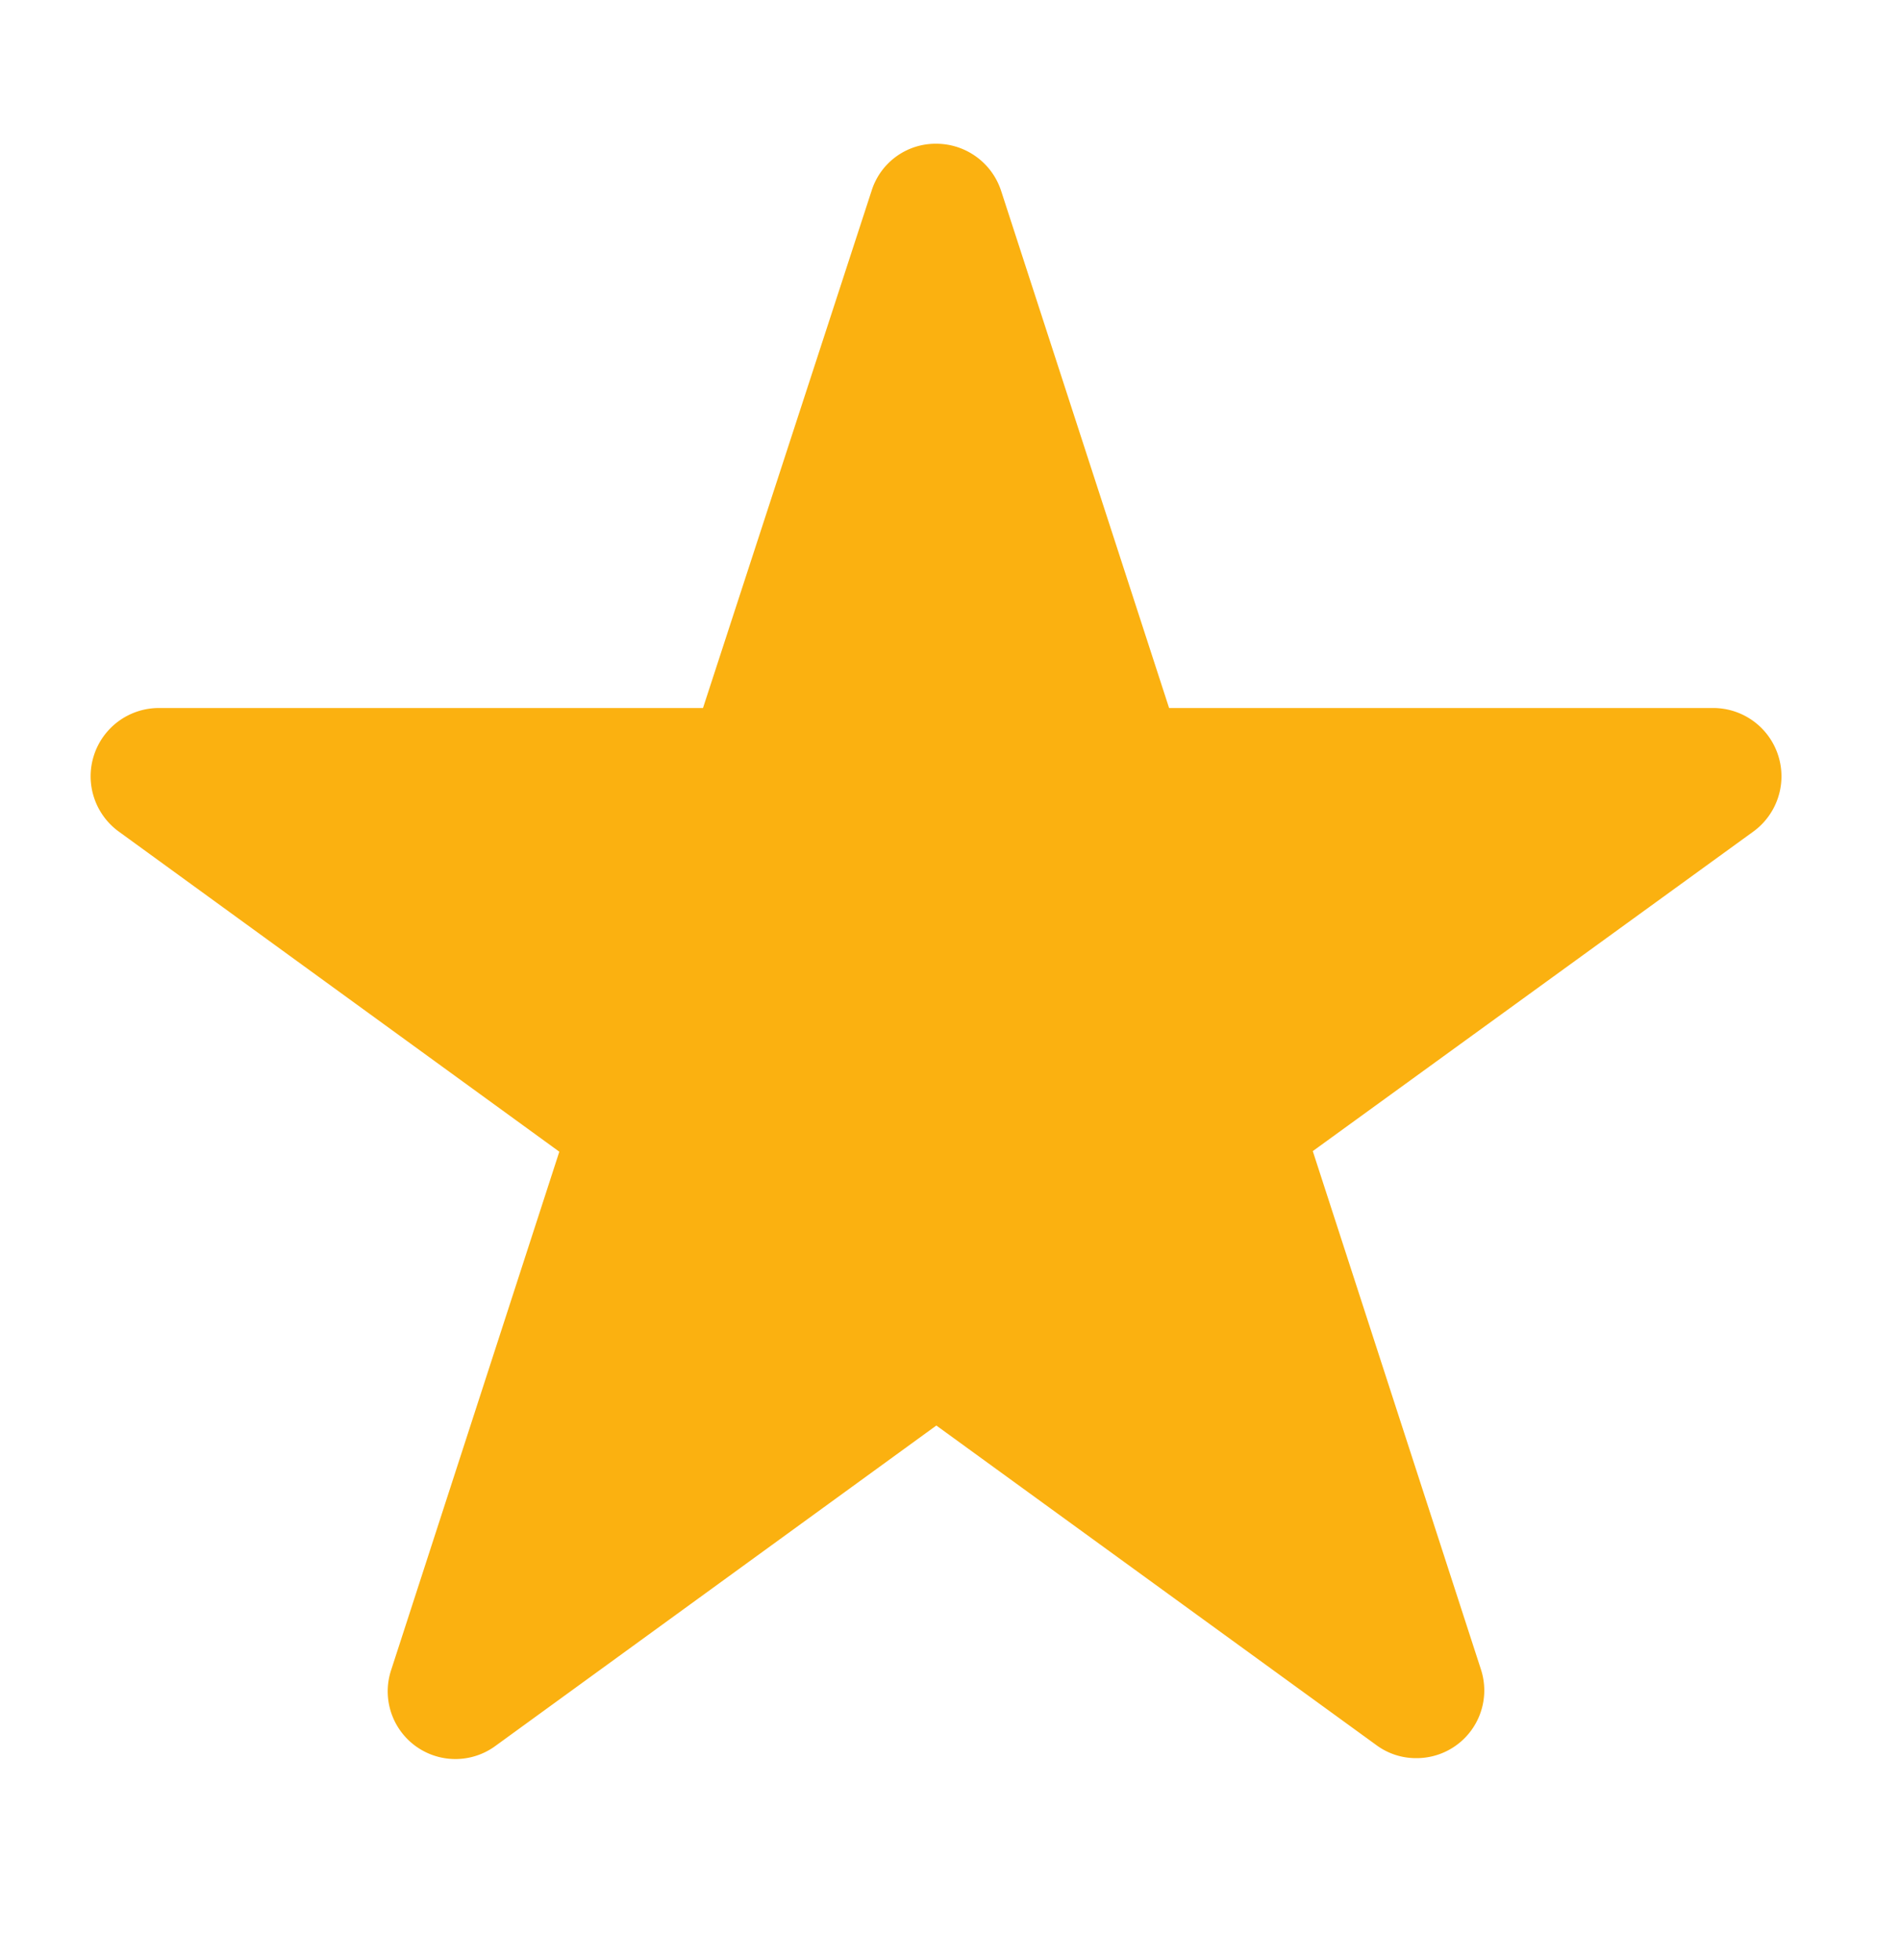<svg id="Layer_1" data-name="Layer 1" xmlns="http://www.w3.org/2000/svg" viewBox="0 0 32 33"><title>iconos web</title><path d="M29.53,14l-7.42,5.38,2.83,8.72a1.14,1.14,0,0,1-1.09,1.5,1.12,1.12,0,0,1-.67-.22L15.77,24,8.35,29.39a1.14,1.14,0,0,1-1.76-1.28l2.83-8.72L2,14a1.15,1.15,0,0,1,.68-2.08h9.16l2.84-8.71a1.13,1.13,0,0,1,1.09-.79,1.15,1.15,0,0,1,1.09.79l2.83,8.71h9.16A1.15,1.15,0,0,1,29.53,14Z" fill="#fbb110"/></svg>